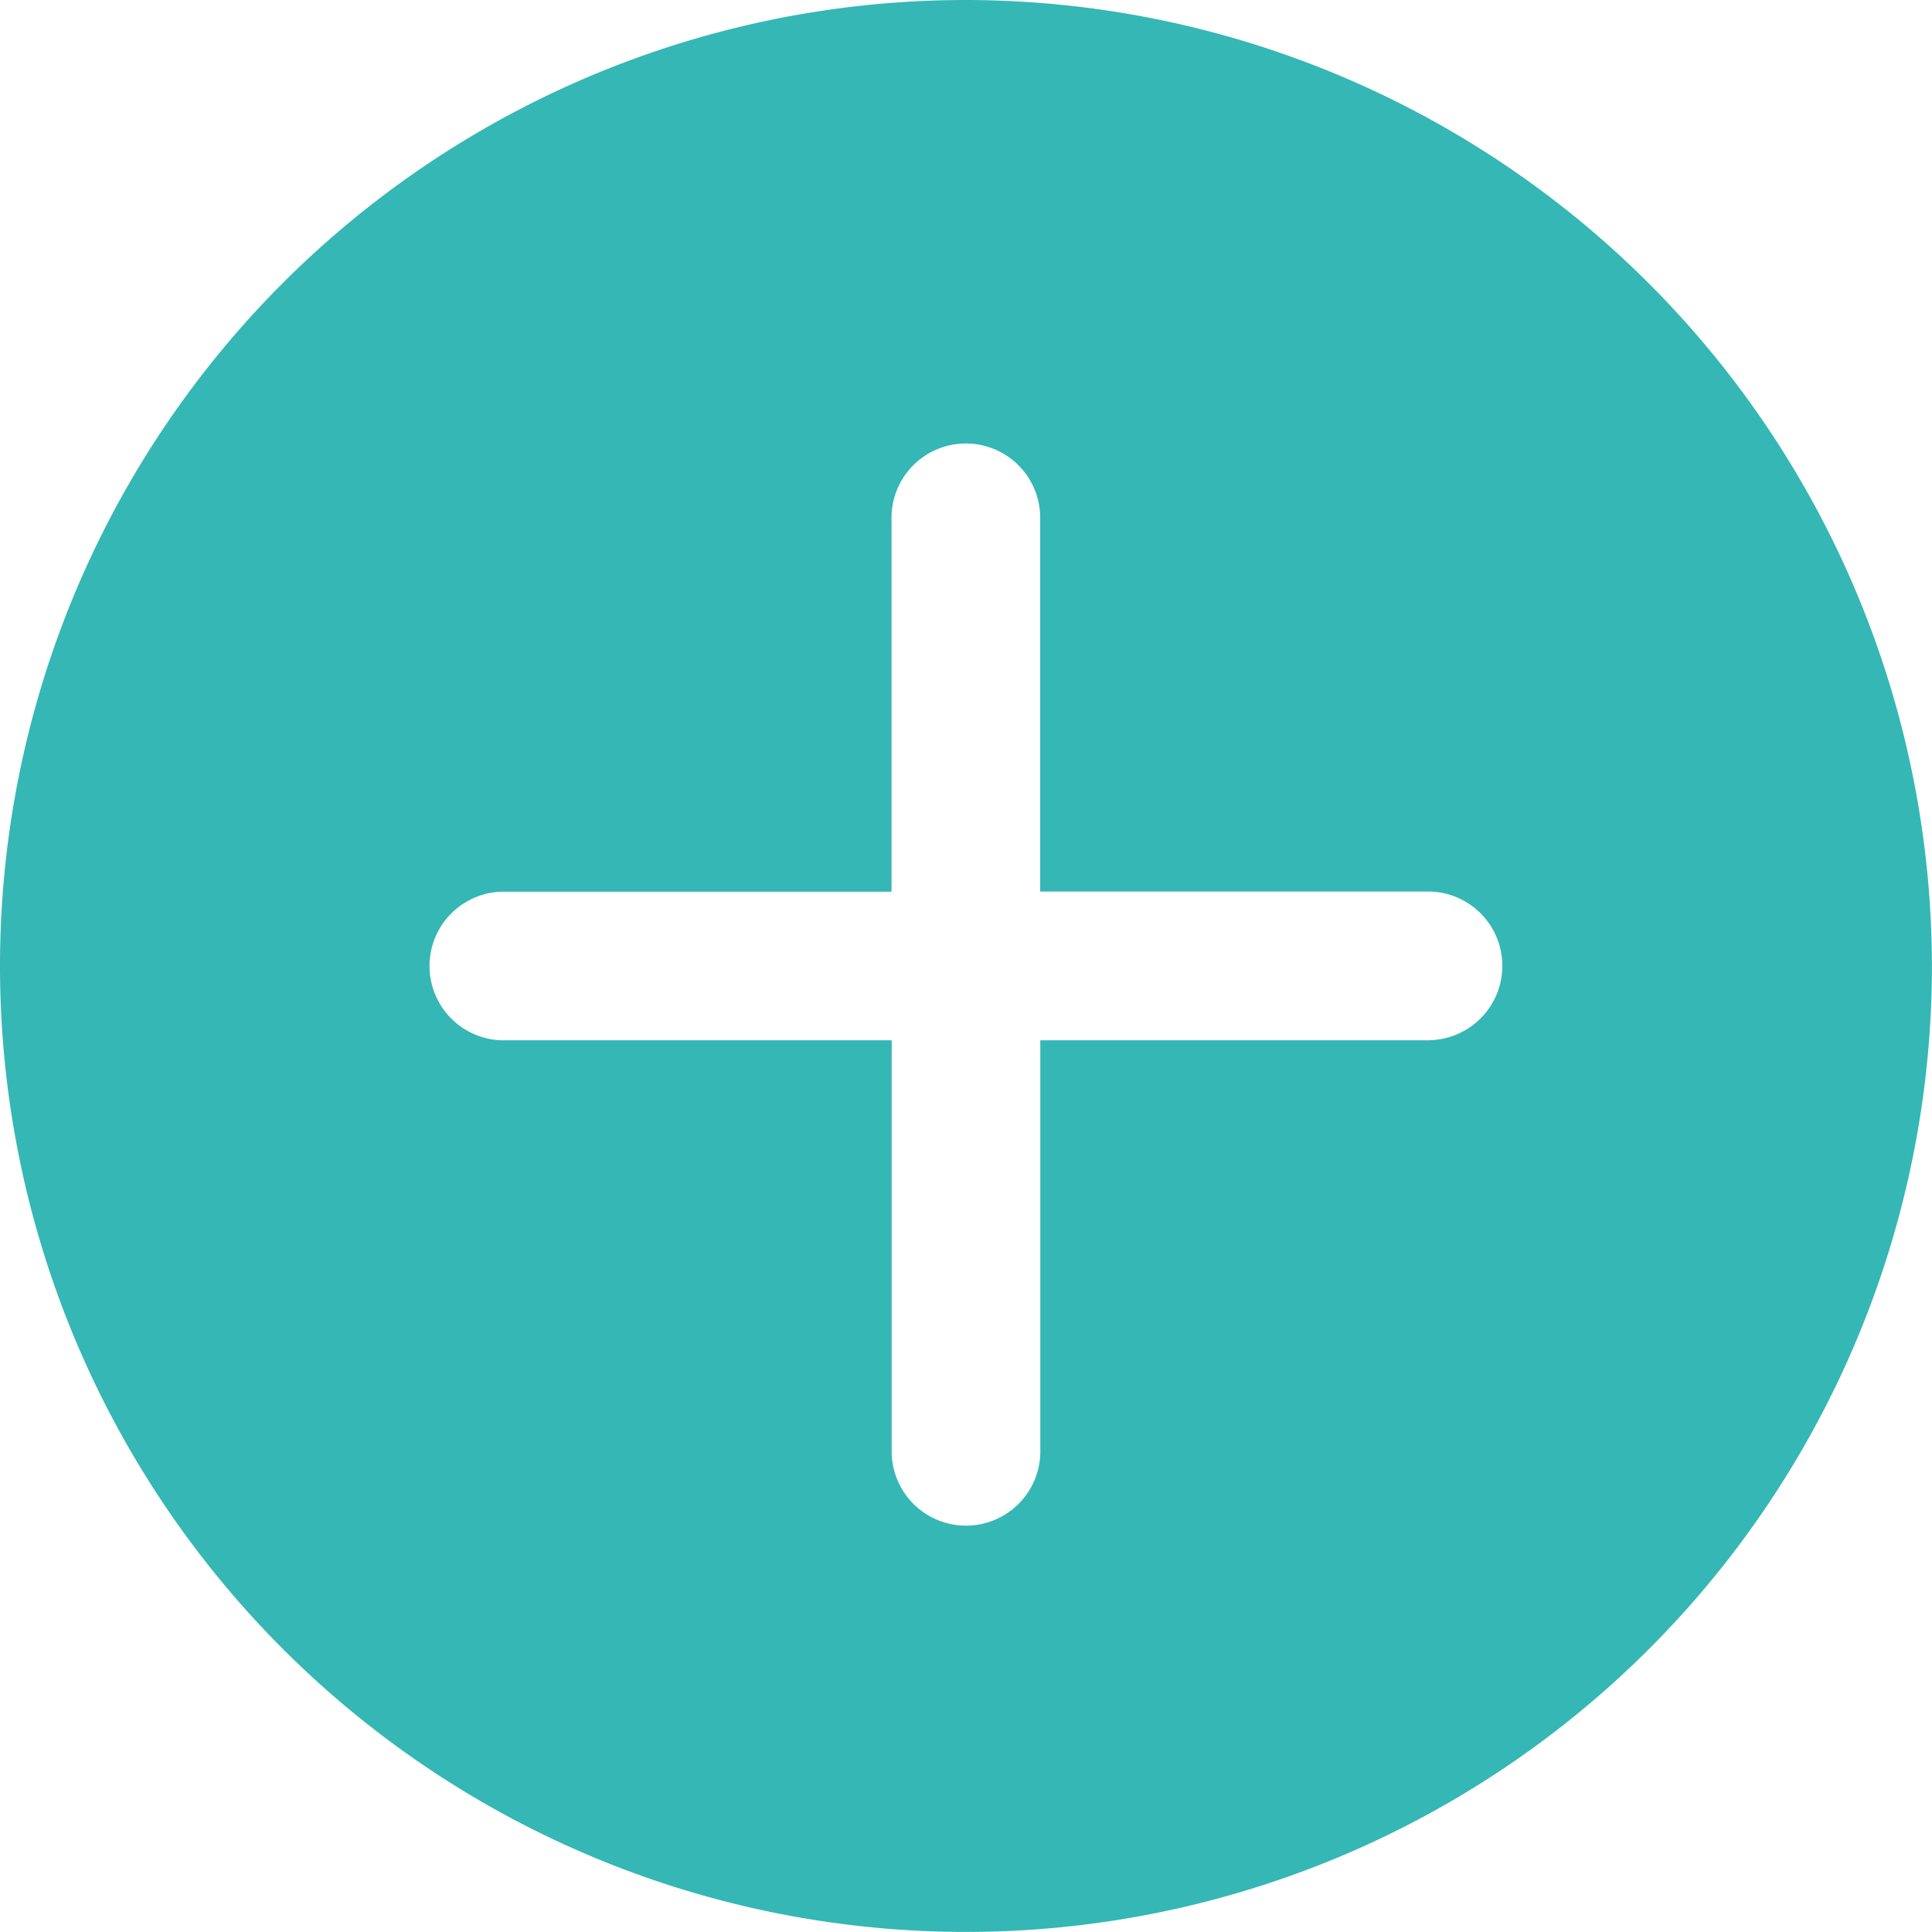 <svg xmlns="http://www.w3.org/2000/svg" width="27.521" height="27.521" viewBox="0 0 27.521 27.521">
  <path id="plus" d="M13.76,0a13.76,13.76,0,1,0,13.76,13.76A13.776,13.776,0,0,0,13.76,0Zm6.616,14.819H14.819v5.822a1.059,1.059,0,1,1-2.117,0V14.819H7.145a1.059,1.059,0,0,1,0-2.117H12.7V7.409a1.059,1.059,0,1,1,2.117,0V12.7h5.557a1.059,1.059,0,0,1,0,2.117Z" transform="translate(0)" fill="#35b7b6"/>
</svg>
